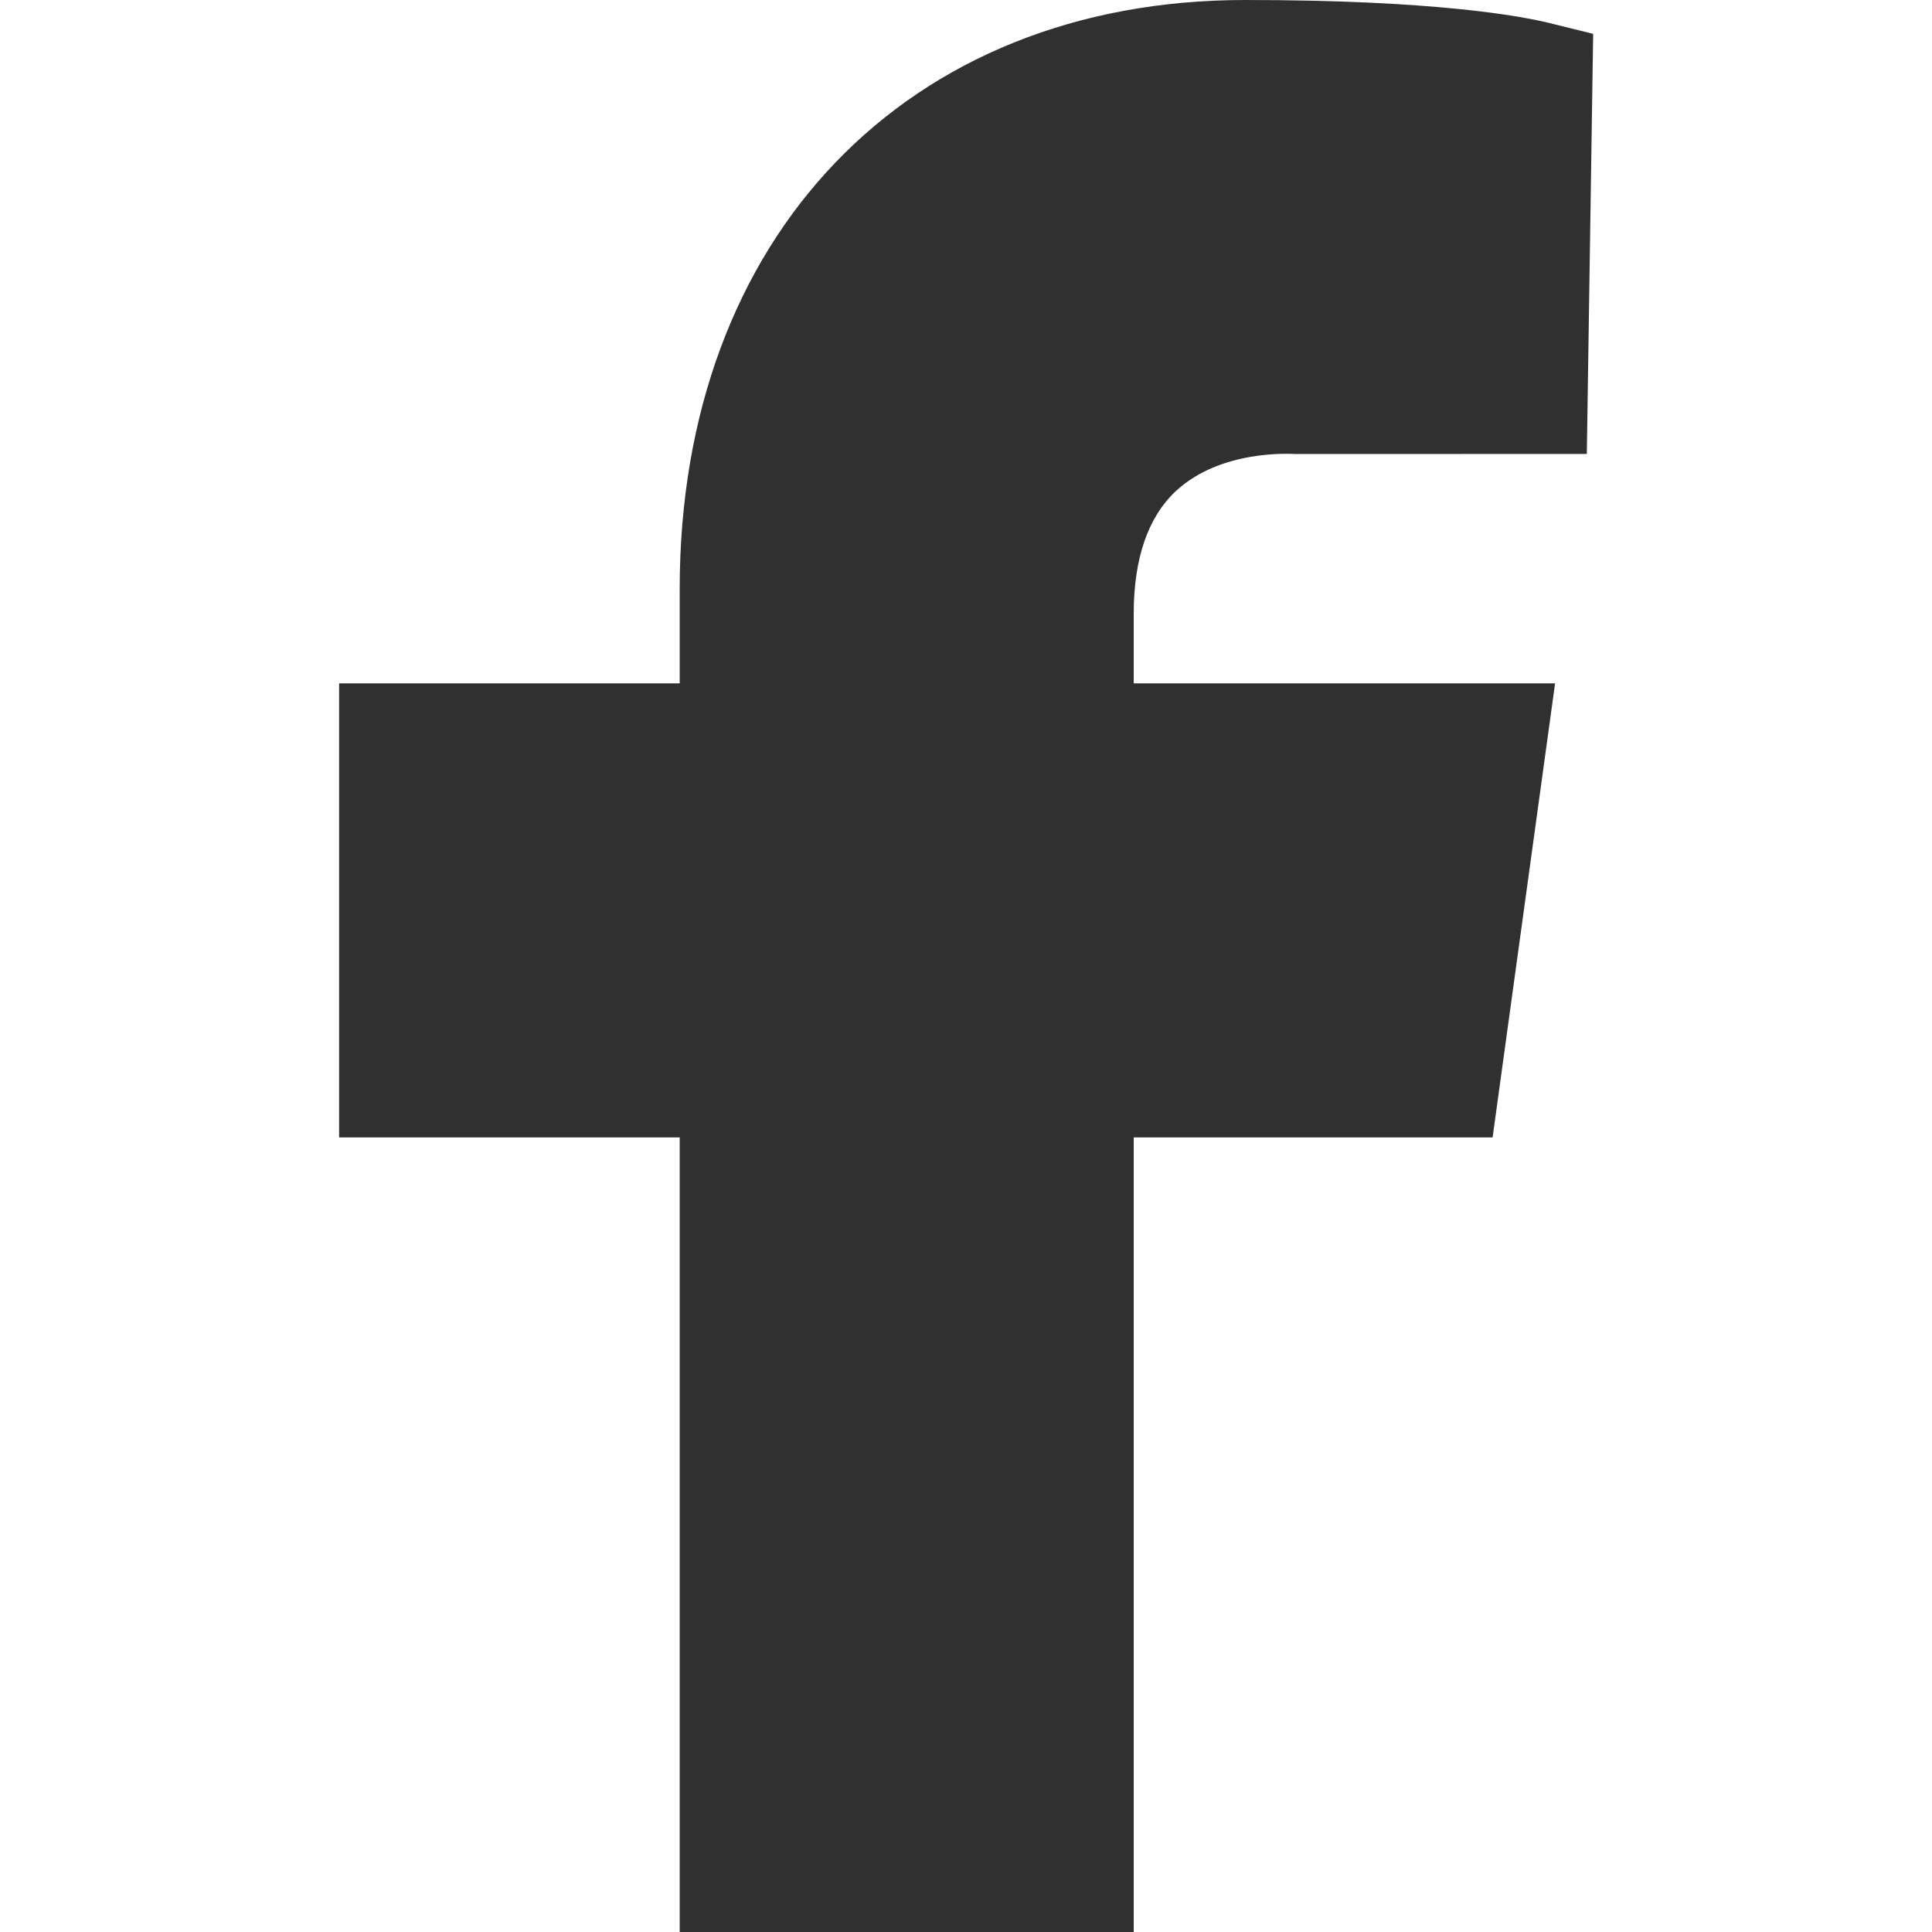 <svg width="21" height="21" viewBox="0 0 21 21" fill="none" xmlns="http://www.w3.org/2000/svg">
<g clip-path="url(#clip0_107407_21)">
<path fill-rule="evenodd" clip-rule="evenodd" d="M12.783 5.336C13.272 4.884 14.028 4.933 14.084 4.935L17.248 4.934L17.317 0.368L16.84 0.25C16.534 0.175 15.598 0 13.533 0C9.858 0 7.388 2.573 7.388 6.4V7.428H3.686V12.363H7.388V21H12.323V12.363H16.224L16.903 7.428H12.323V6.671C12.323 6.071 12.478 5.62 12.783 5.336Z" fill="#313030"/>
</g>
<defs>
<clipPath id="clip0_107407_21">
<rect width="21" height="21" fill="white"/>
</clipPath>
</defs>
</svg>
